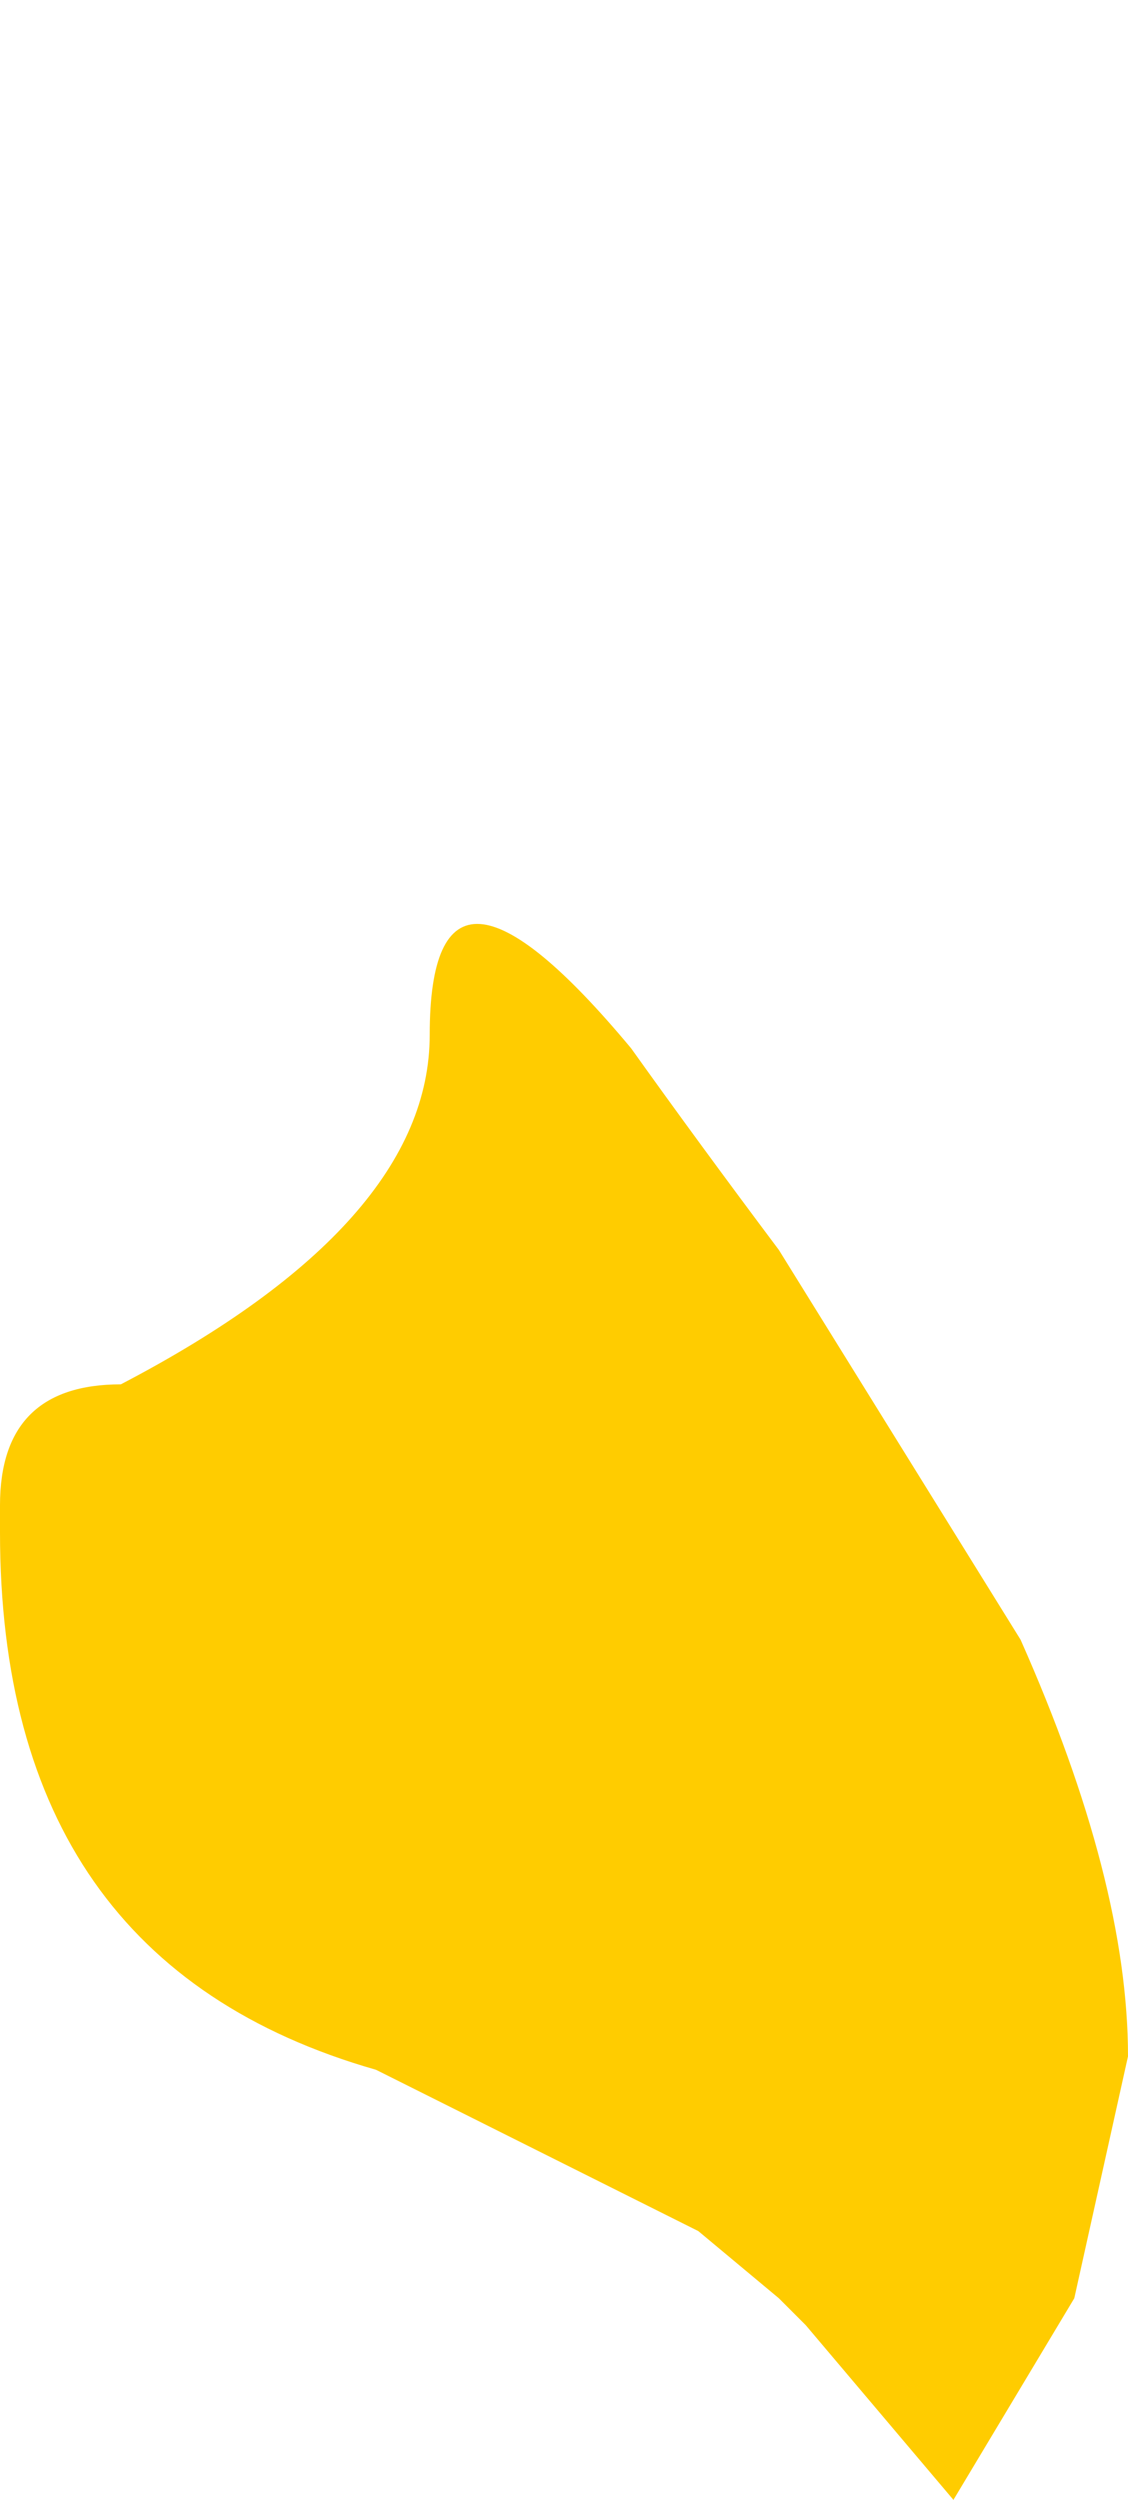 <?xml version="1.0" encoding="UTF-8" standalone="no"?>
<svg xmlns:xlink="http://www.w3.org/1999/xlink" height="9.3px" width="4.2px" xmlns="http://www.w3.org/2000/svg">
  <g transform="matrix(1.0, 0.0, 0.0, 1.0, -5.85, -10.2)">
    <path d="M5.85 15.8 L5.85 15.9 Q5.85 17.5 7.25 17.9 L8.45 18.5 8.75 18.75 8.85 18.85 9.4 19.5 9.85 18.75 10.05 17.85 Q10.05 17.2 9.65 16.3 L8.75 14.85 Q8.45 14.45 8.2 14.1 7.45 13.2 7.45 14.05 7.45 14.75 6.3 15.35 5.85 15.35 5.85 15.8" fill="#ffcc00" fill-rule="evenodd" stroke="none">
      <animate attributeName="fill" dur="2s" repeatCount="indefinite" values="#ffcc00;#ffcc01"/>
      <animate attributeName="fill-opacity" dur="2s" repeatCount="indefinite" values="1.0;1.0"/>
      <animate attributeName="d" dur="2s" repeatCount="indefinite" values="M5.85 15.8 L5.85 15.9 Q5.85 17.5 7.25 17.9 L8.45 18.5 8.75 18.75 8.85 18.85 9.4 19.5 9.85 18.75 10.05 17.85 Q10.05 17.2 9.65 16.3 L8.75 14.85 Q8.45 14.45 8.2 14.1 7.45 13.2 7.45 14.05 7.45 14.75 6.3 15.35 5.85 15.35 5.85 15.8;M6.4 15.25 L6.4 15.25 Q7.35 16.4 8.3 17.5 L9.05 18.6 9.3 18.5 9.3 18.3 9.3 17.3 9.3 16.5 8.9 15.4 Q8.6 14.3 8.3 13.2 L7.8 11.2 Q7.55 10.4 7.05 10.2 7.05 10.95 7.05 11.7 6.9 13.1 6.8 14.45 6.6 14.85 6.4 15.25"/>
    </path>
    <path d="M5.85 15.8 Q5.85 15.35 6.3 15.35 7.45 14.75 7.45 14.05 7.45 13.2 8.2 14.1 8.45 14.45 8.75 14.85 L9.65 16.3 Q10.05 17.2 10.05 17.85 L9.85 18.75 9.4 19.5 8.85 18.85 8.75 18.75 8.45 18.5 7.25 17.9 Q5.85 17.5 5.85 15.9 L5.85 15.8" fill="none" stroke="#000000" stroke-linecap="round" stroke-linejoin="round" stroke-opacity="0.0" stroke-width="1.0">
      <animate attributeName="stroke" dur="2s" repeatCount="indefinite" values="#000000;#000001"/>
      <animate attributeName="stroke-width" dur="2s" repeatCount="indefinite" values="0.0;0.0"/>
      <animate attributeName="fill-opacity" dur="2s" repeatCount="indefinite" values="0.0;0.0"/>
      <animate attributeName="d" dur="2s" repeatCount="indefinite" values="M5.85 15.8 Q5.85 15.35 6.3 15.35 7.45 14.75 7.45 14.05 7.45 13.2 8.2 14.1 8.45 14.45 8.75 14.85 L9.65 16.3 Q10.05 17.2 10.05 17.85 L9.85 18.75 9.4 19.5 8.85 18.85 8.75 18.75 8.45 18.5 7.25 17.9 Q5.85 17.5 5.85 15.9 L5.85 15.8;M6.4 15.25 Q6.6 14.85 6.8 14.45 6.9 13.1 7.05 11.7 7.05 10.95 7.05 10.2 7.55 10.4 7.8 11.2 L8.3 13.2 Q8.6 14.3 8.9 15.4 L9.3 16.5 9.3 17.3 9.3 18.3 9.3 18.5 9.05 18.6 8.3 17.5 Q7.35 16.4 6.4 15.25 L6.4 15.25"/>
    </path>
  </g>
</svg>

